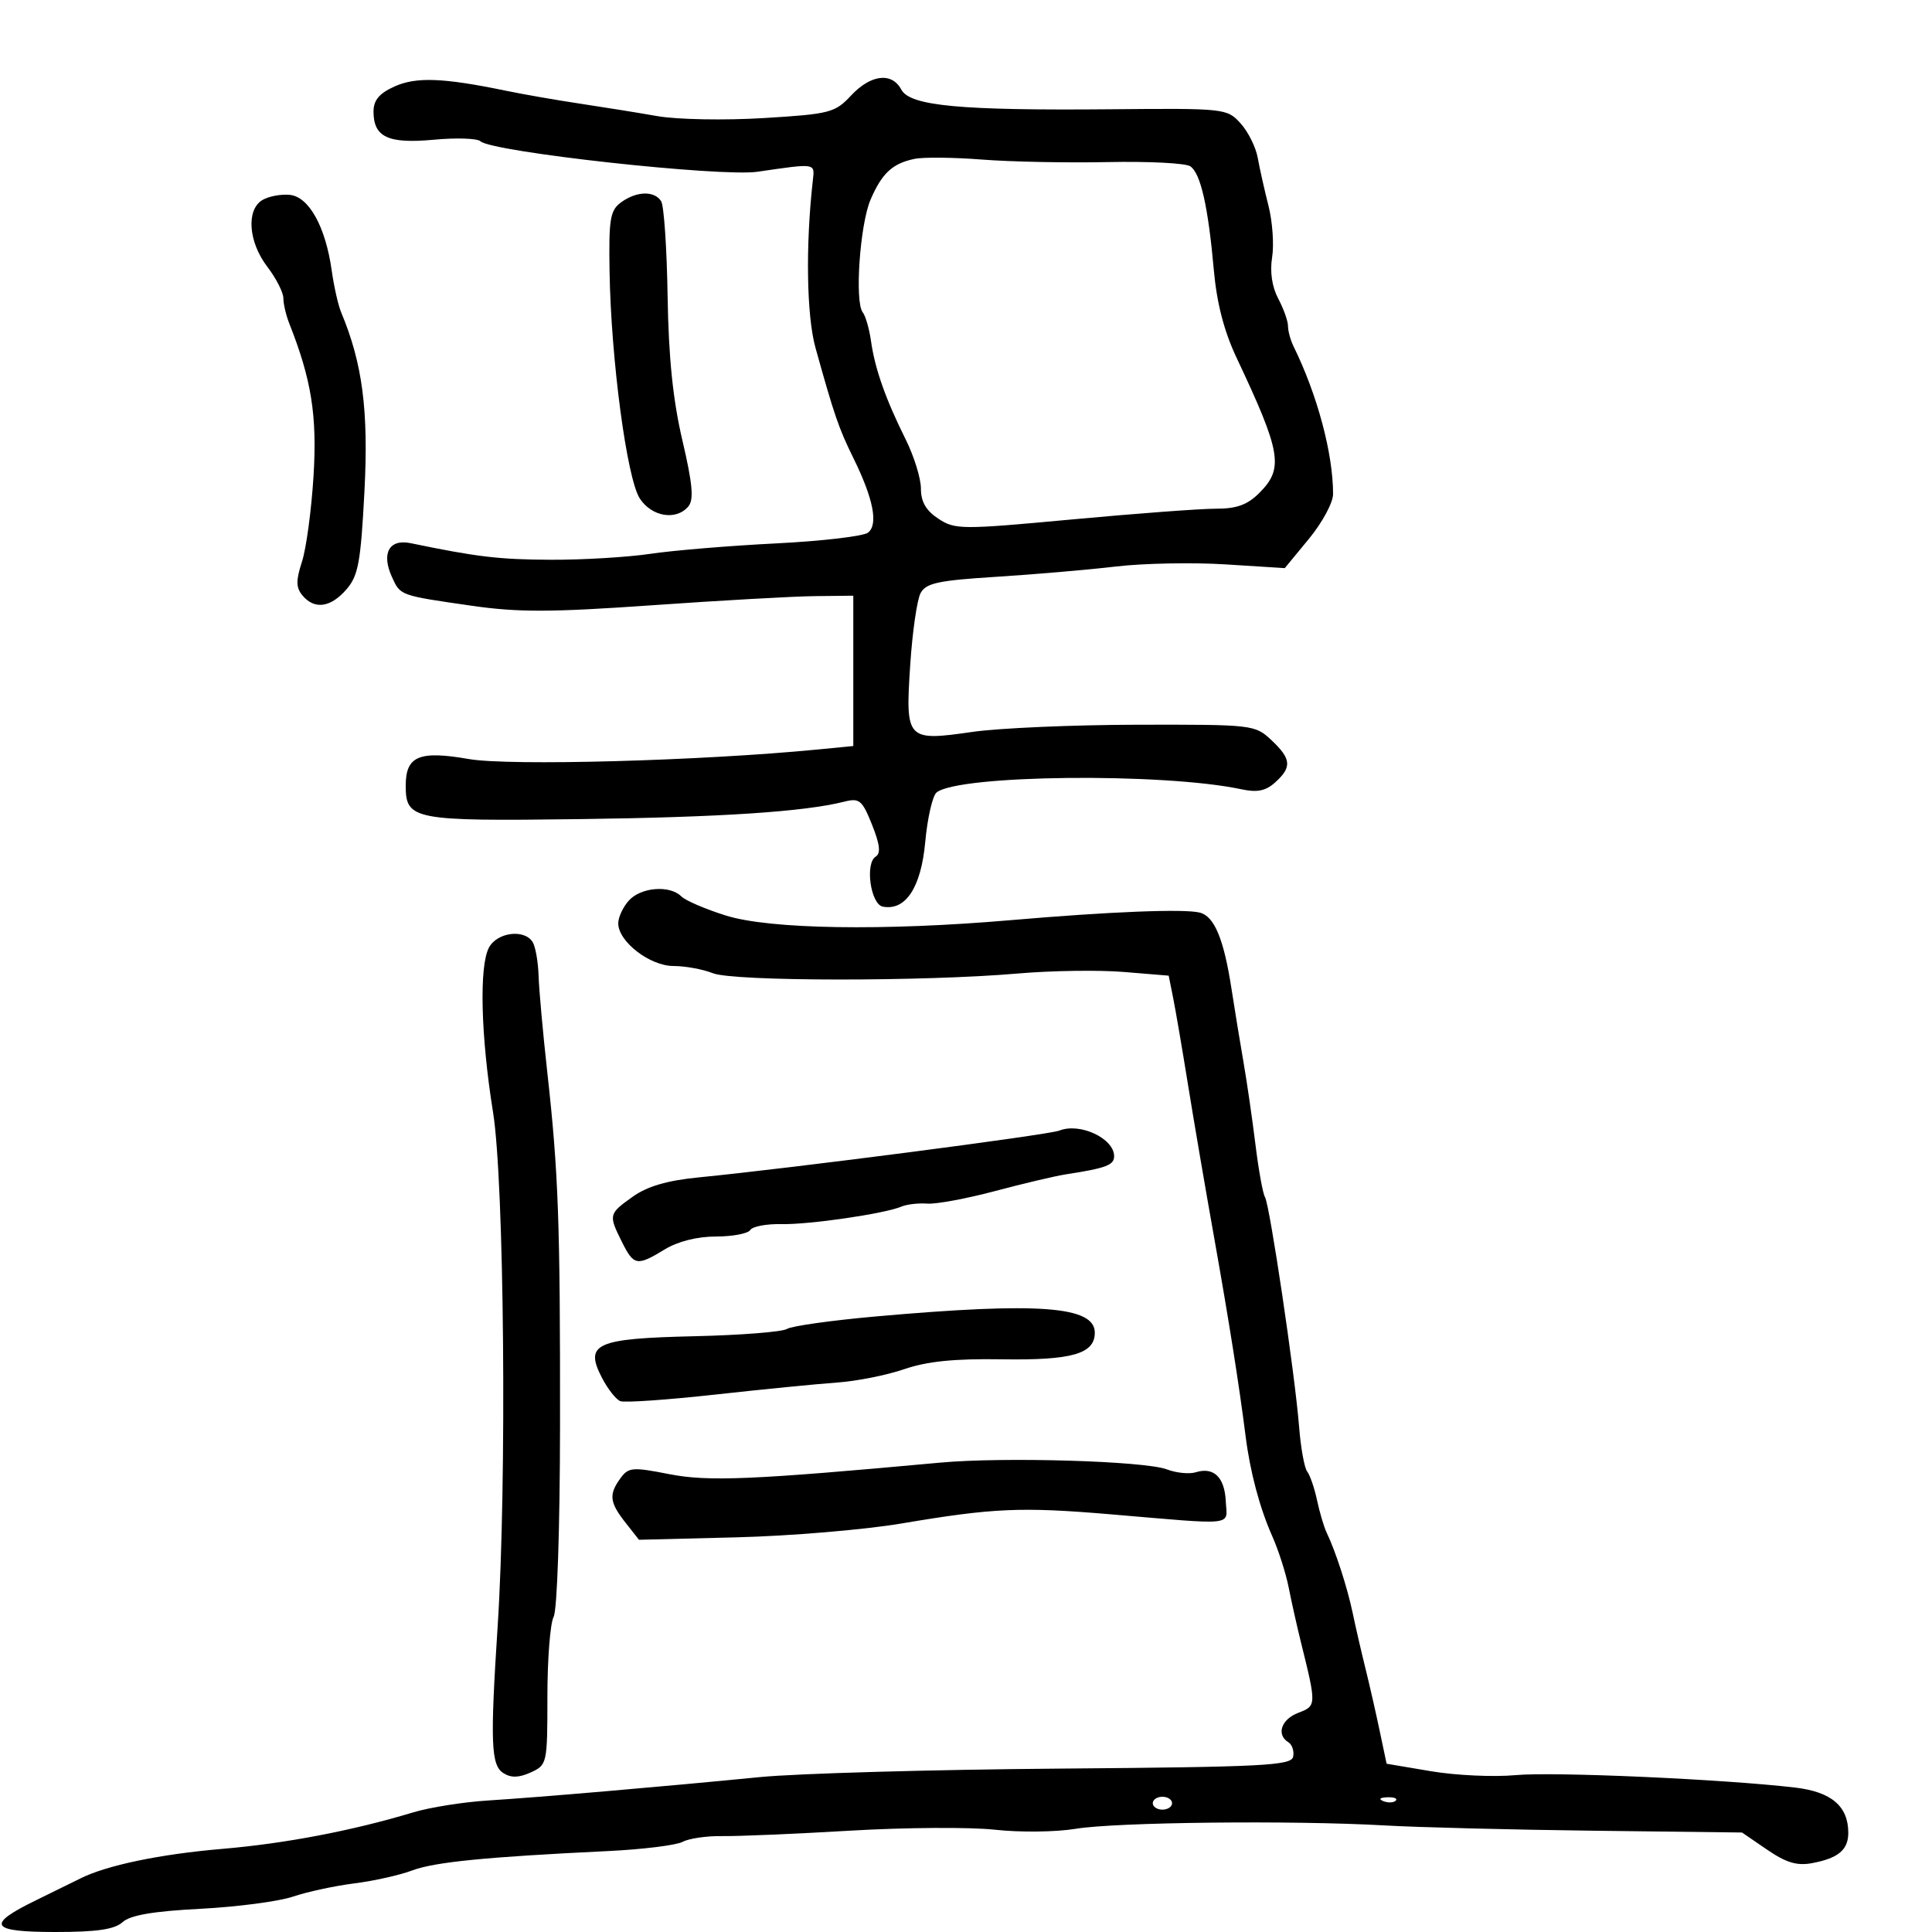 <svg xmlns="http://www.w3.org/2000/svg" width="300" height="300" viewBox="0 0 300 300" version="1.1">
	<path d="M 61.250 13.432 C 58.881 14.505, 58 15.561, 58 17.329 C 58 21.297, 60.276 22.357, 67.375 21.694 C 70.856 21.369, 74.107 21.477, 74.601 21.934 C 76.404 23.602, 111.887 27.506, 117.631 26.668 C 126.760 25.337, 126.523 25.300, 126.218 28 C 125.074 38.133, 125.246 49.035, 126.627 54 C 129.540 64.475, 130.243 66.521, 132.507 71.115 C 135.612 77.414, 136.405 81.432, 134.794 82.704 C 134.083 83.267, 127.650 84.021, 120.500 84.379 C 113.350 84.738, 104.575 85.465, 101 85.996 C 97.425 86.526, 90.450 86.942, 85.500 86.920 C 77.494 86.885, 74.085 86.481, 63.762 84.343 C 60.431 83.654, 59.183 85.911, 60.860 89.592 C 62.184 92.498, 62.030 92.443, 73.283 94.066 C 80.451 95.100, 85.598 95.084, 101.283 93.982 C 111.852 93.239, 123.200 92.602, 126.500 92.566 L 132.500 92.500 132.500 104.172 L 132.500 115.844 127 116.379 C 108.859 118.144, 79.086 118.958, 72.787 117.862 C 65.073 116.519, 63 117.395, 63 122 C 63 127.304, 64.162 127.528, 89.913 127.193 C 111.931 126.906, 124.890 126.053, 131.106 124.481 C 133.455 123.887, 133.879 124.240, 135.411 128.068 C 136.631 131.119, 136.792 132.511, 135.981 133.012 C 134.285 134.060, 135.191 140.425, 137.087 140.784 C 140.631 141.454, 143.021 137.812, 143.669 130.753 C 144.010 127.042, 144.800 123.581, 145.424 123.063 C 148.754 120.299, 180.624 119.961, 192.777 122.560 C 195.233 123.085, 196.548 122.814, 198.027 121.475 C 200.635 119.115, 200.516 117.834, 197.420 114.924 C 194.882 112.539, 194.547 112.501, 176.670 112.534 C 166.677 112.553, 155.125 113.055, 151 113.649 C 140.759 115.126, 140.572 114.925, 141.339 103.247 C 141.674 98.142, 142.397 93.127, 142.945 92.104 C 143.782 90.539, 145.655 90.135, 154.720 89.564 C 160.649 89.191, 168.990 88.474, 173.257 87.970 C 177.523 87.467, 185.173 87.316, 190.257 87.636 L 199.500 88.217 203.250 83.668 C 205.313 81.166, 207 78.042, 207 76.726 C 207 70.428, 204.559 61.309, 200.853 53.764 C 200.384 52.809, 200 51.397, 200 50.628 C 200 49.858, 199.316 47.940, 198.481 46.364 C 197.517 44.547, 197.171 42.206, 197.533 39.961 C 197.848 38.014, 197.594 34.414, 196.971 31.961 C 196.347 29.507, 195.595 26.150, 195.300 24.500 C 195.004 22.850, 193.804 20.443, 192.631 19.151 C 190.533 16.839, 190.218 16.805, 172.500 16.966 C 149.077 17.179, 141.312 16.451, 139.954 13.914 C 138.485 11.169, 135.220 11.554, 132.151 14.834 C 129.650 17.509, 128.882 17.707, 118.568 18.336 C 112.528 18.705, 105.145 18.568, 102.068 18.030 C 99.006 17.495, 93.575 16.620, 90 16.084 C 86.425 15.549, 81.250 14.646, 78.500 14.077 C 68.803 12.072, 64.602 11.915, 61.250 13.432 M 142 24.671 C 138.576 25.384, 136.953 26.890, 135.180 31 C 133.528 34.830, 132.690 46.898, 133.965 48.498 C 134.404 49.049, 134.985 51.075, 135.256 53 C 135.859 57.278, 137.521 61.986, 140.638 68.243 C 141.937 70.851, 143 74.287, 143 75.878 C 143 77.921, 143.798 79.293, 145.718 80.551 C 148.312 82.250, 149.264 82.255, 166.468 80.658 C 176.386 79.737, 186.433 78.987, 188.795 78.992 C 192.030 78.998, 193.697 78.394, 195.545 76.545 C 199.374 72.717, 198.963 70.283, 191.989 55.500 C 190.079 51.451, 188.942 47.062, 188.490 42 C 187.602 32.051, 186.436 26.903, 184.824 25.819 C 184.096 25.330, 178.325 25.037, 172 25.168 C 165.675 25.299, 156.900 25.124, 152.500 24.778 C 148.100 24.433, 143.375 24.384, 142 24.671 M 40.750 31.056 C 38.204 32.574, 38.565 37.563, 41.500 41.411 C 42.875 43.214, 44 45.413, 44 46.297 C 44 47.182, 44.409 48.940, 44.909 50.203 C 48.366 58.934, 49.259 64.540, 48.686 73.892 C 48.362 79.176, 47.555 85.170, 46.893 87.210 C 45.936 90.160, 45.951 91.236, 46.967 92.460 C 48.820 94.693, 51.333 94.353, 53.781 91.537 C 55.635 89.405, 56.012 87.355, 56.591 76.287 C 57.245 63.758, 56.290 56.415, 52.975 48.500 C 52.514 47.400, 51.854 44.475, 51.507 42 C 50.557 35.215, 47.969 30.546, 44.997 30.257 C 43.623 30.123, 41.712 30.483, 40.750 31.056 M 96.441 31.419 C 94.738 32.664, 94.519 33.983, 94.653 42.169 C 94.877 55.839, 97.345 74.351, 99.352 77.414 C 101.217 80.261, 105.031 80.873, 106.897 78.624 C 107.765 77.578, 107.539 75.114, 105.960 68.374 C 104.492 62.115, 103.817 55.522, 103.666 46 C 103.549 38.575, 103.099 31.938, 102.667 31.250 C 101.625 29.590, 98.839 29.666, 96.441 31.419 M 97.655 139.829 C 96.745 140.835, 96 142.431, 96 143.376 C 96 146.210, 100.910 150, 104.581 150 C 106.390 150, 109.137 150.503, 110.685 151.119 C 113.917 152.404, 143.463 152.430, 158.108 151.162 C 163.273 150.715, 170.644 150.608, 174.487 150.924 L 181.474 151.500 182.174 155 C 182.559 156.925, 183.598 163, 184.483 168.500 C 185.368 174, 187.176 184.575, 188.501 192 C 190.785 204.802, 192.434 215.207, 193.415 223 C 194.111 228.534, 195.610 234.167, 197.539 238.500 C 198.518 240.700, 199.673 244.300, 200.105 246.500 C 200.537 248.700, 201.393 252.525, 202.007 255 C 204.435 264.787, 204.431 264.886, 201.611 265.958 C 198.954 266.968, 198.144 269.353, 200.055 270.534 C 200.636 270.893, 200.973 271.896, 200.805 272.764 C 200.535 274.159, 196.343 274.374, 164.500 274.628 C 144.700 274.786, 123.775 275.379, 118 275.947 C 102.786 277.442, 83.770 279.078, 75.769 279.581 C 71.950 279.820, 66.727 280.650, 64.162 281.424 C 54.764 284.262, 44.317 286.260, 34.528 287.092 C 24.838 287.915, 16.585 289.635, 12.477 291.687 C 11.390 292.230, 8.277 293.760, 5.560 295.087 C -2.246 298.899, -1.567 300, 8.588 300 C 15.052 300, 17.786 299.599, 19.037 298.466 C 20.232 297.385, 23.793 296.775, 31.116 296.397 C 36.827 296.102, 43.300 295.250, 45.500 294.504 C 47.700 293.758, 51.975 292.836, 55 292.455 C 58.025 292.074, 62.075 291.169, 64 290.444 C 67.476 289.135, 75.467 288.343, 94.350 287.436 C 99.768 287.176, 105.011 286.529, 106.002 285.999 C 106.993 285.469, 109.760 285.068, 112.152 285.108 C 114.543 285.149, 123.482 284.769, 132.015 284.265 C 140.548 283.760, 150.673 283.696, 154.515 284.121 C 158.357 284.546, 163.975 284.483, 167 283.979 C 173.246 282.940, 200.773 282.638, 215 283.452 C 220.225 283.752, 234.850 284.121, 247.500 284.274 L 270.500 284.551 274.401 287.220 C 277.364 289.248, 279.047 289.749, 281.401 289.304 C 285.457 288.538, 287 287.241, 287 284.600 C 287 280.470, 284.382 278.237, 278.761 277.575 C 267.710 276.272, 241.235 275.093, 235.345 275.641 C 231.959 275.955, 226.067 275.686, 222.250 275.042 L 215.311 273.872 214.219 268.686 C 213.619 265.834, 212.624 261.475, 212.009 259 C 211.394 256.525, 210.513 252.700, 210.053 250.500 C 209.215 246.503, 207.387 240.859, 205.993 237.967 C 205.587 237.124, 204.920 234.874, 204.512 232.967 C 204.103 231.060, 203.414 229.050, 202.980 228.500 C 202.546 227.950, 201.978 224.800, 201.719 221.500 C 201.085 213.438, 197.167 187.079, 196.423 185.876 C 196.097 185.348, 195.431 181.672, 194.944 177.708 C 194.456 173.744, 193.627 168.025, 193.101 165 C 192.576 161.975, 191.728 156.800, 191.219 153.500 C 190.028 145.793, 188.568 142.287, 186.307 141.710 C 183.899 141.095, 172.310 141.556, 157 142.877 C 137.252 144.580, 119.547 144.297, 112.736 142.171 C 109.565 141.181, 106.438 139.838, 105.786 139.186 C 104.005 137.405, 99.528 137.759, 97.655 139.829 M 75.927 147.136 C 74.385 150.017, 74.655 160.877, 76.563 172.736 C 78.297 183.510, 78.716 230.295, 77.277 252.500 C 76.101 270.666, 76.235 274.106, 78.172 275.332 C 79.365 276.088, 80.583 276.055, 82.422 275.217 C 84.956 274.063, 85 273.863, 85 263.456 C 85 257.633, 85.435 252.056, 85.967 251.062 C 86.520 250.028, 86.945 237.349, 86.961 221.378 C 86.993 189.812, 86.714 182.063, 84.983 166.500 C 84.310 160.450, 83.701 153.700, 83.630 151.500 C 83.558 149.300, 83.136 146.938, 82.691 146.250 C 81.380 144.224, 77.192 144.772, 75.927 147.136 M 164.500 175.555 C 162.791 176.232, 122.948 181.405, 108.496 182.825 C 103.591 183.307, 100.520 184.206, 98.246 185.825 C 94.506 188.488, 94.472 188.634, 96.573 192.846 C 98.423 196.554, 98.906 196.638, 103.226 194.004 C 105.266 192.760, 108.269 192.006, 111.191 192.004 C 113.771 192.002, 116.161 191.548, 116.503 190.995 C 116.845 190.442, 119.009 190.031, 121.312 190.081 C 125.663 190.175, 137.386 188.463, 140 187.351 C 140.825 187, 142.625 186.796, 144 186.897 C 145.375 186.998, 150.100 186.121, 154.500 184.949 C 158.900 183.776, 163.850 182.609, 165.500 182.354 C 171.751 181.390, 173 180.921, 173 179.538 C 173 176.772, 167.697 174.287, 164.500 175.555 M 136 204.417 C 129.125 205.029, 122.912 205.903, 122.193 206.359 C 121.474 206.816, 115.012 207.324, 107.833 207.489 C 92.495 207.843, 90.726 208.635, 93.462 213.927 C 94.366 215.674, 95.654 217.314, 96.326 217.571 C 96.997 217.829, 103.611 217.370, 111.023 216.552 C 118.436 215.733, 126.975 214.890, 130 214.679 C 133.025 214.467, 137.714 213.532, 140.419 212.601 C 143.952 211.386, 148.205 210.955, 155.516 211.072 C 166.444 211.246, 170 210.232, 170 206.940 C 170 202.817, 161.273 202.169, 136 204.417 M 146 227.115 C 116.786 229.803, 109.956 230.092, 103.889 228.898 C 98.218 227.783, 97.594 227.835, 96.353 229.532 C 94.509 232.053, 94.644 233.278, 97.110 236.413 L 99.220 239.096 114.360 238.716 C 122.687 238.508, 134.225 237.539, 140 236.564 C 154.284 234.151, 158.563 233.965, 172.500 235.145 C 192.237 236.817, 190.525 237.012, 190.338 233.113 C 190.159 229.376, 188.468 227.744, 185.676 228.614 C 184.673 228.926, 182.648 228.722, 181.176 228.161 C 177.774 226.863, 155.834 226.211, 146 227.115 M 179 280 C 179 280.550, 179.675 281, 180.500 281 C 181.325 281, 182 280.550, 182 280 C 182 279.450, 181.325 279, 180.500 279 C 179.675 279, 179 279.450, 179 280 M 214.813 279.683 C 215.534 279.972, 216.397 279.936, 216.729 279.604 C 217.061 279.272, 216.471 279.036, 215.417 279.079 C 214.252 279.127, 214.015 279.364, 214.813 279.683" stroke="none" fill="black" fill-rule="evenodd"/>
</svg>